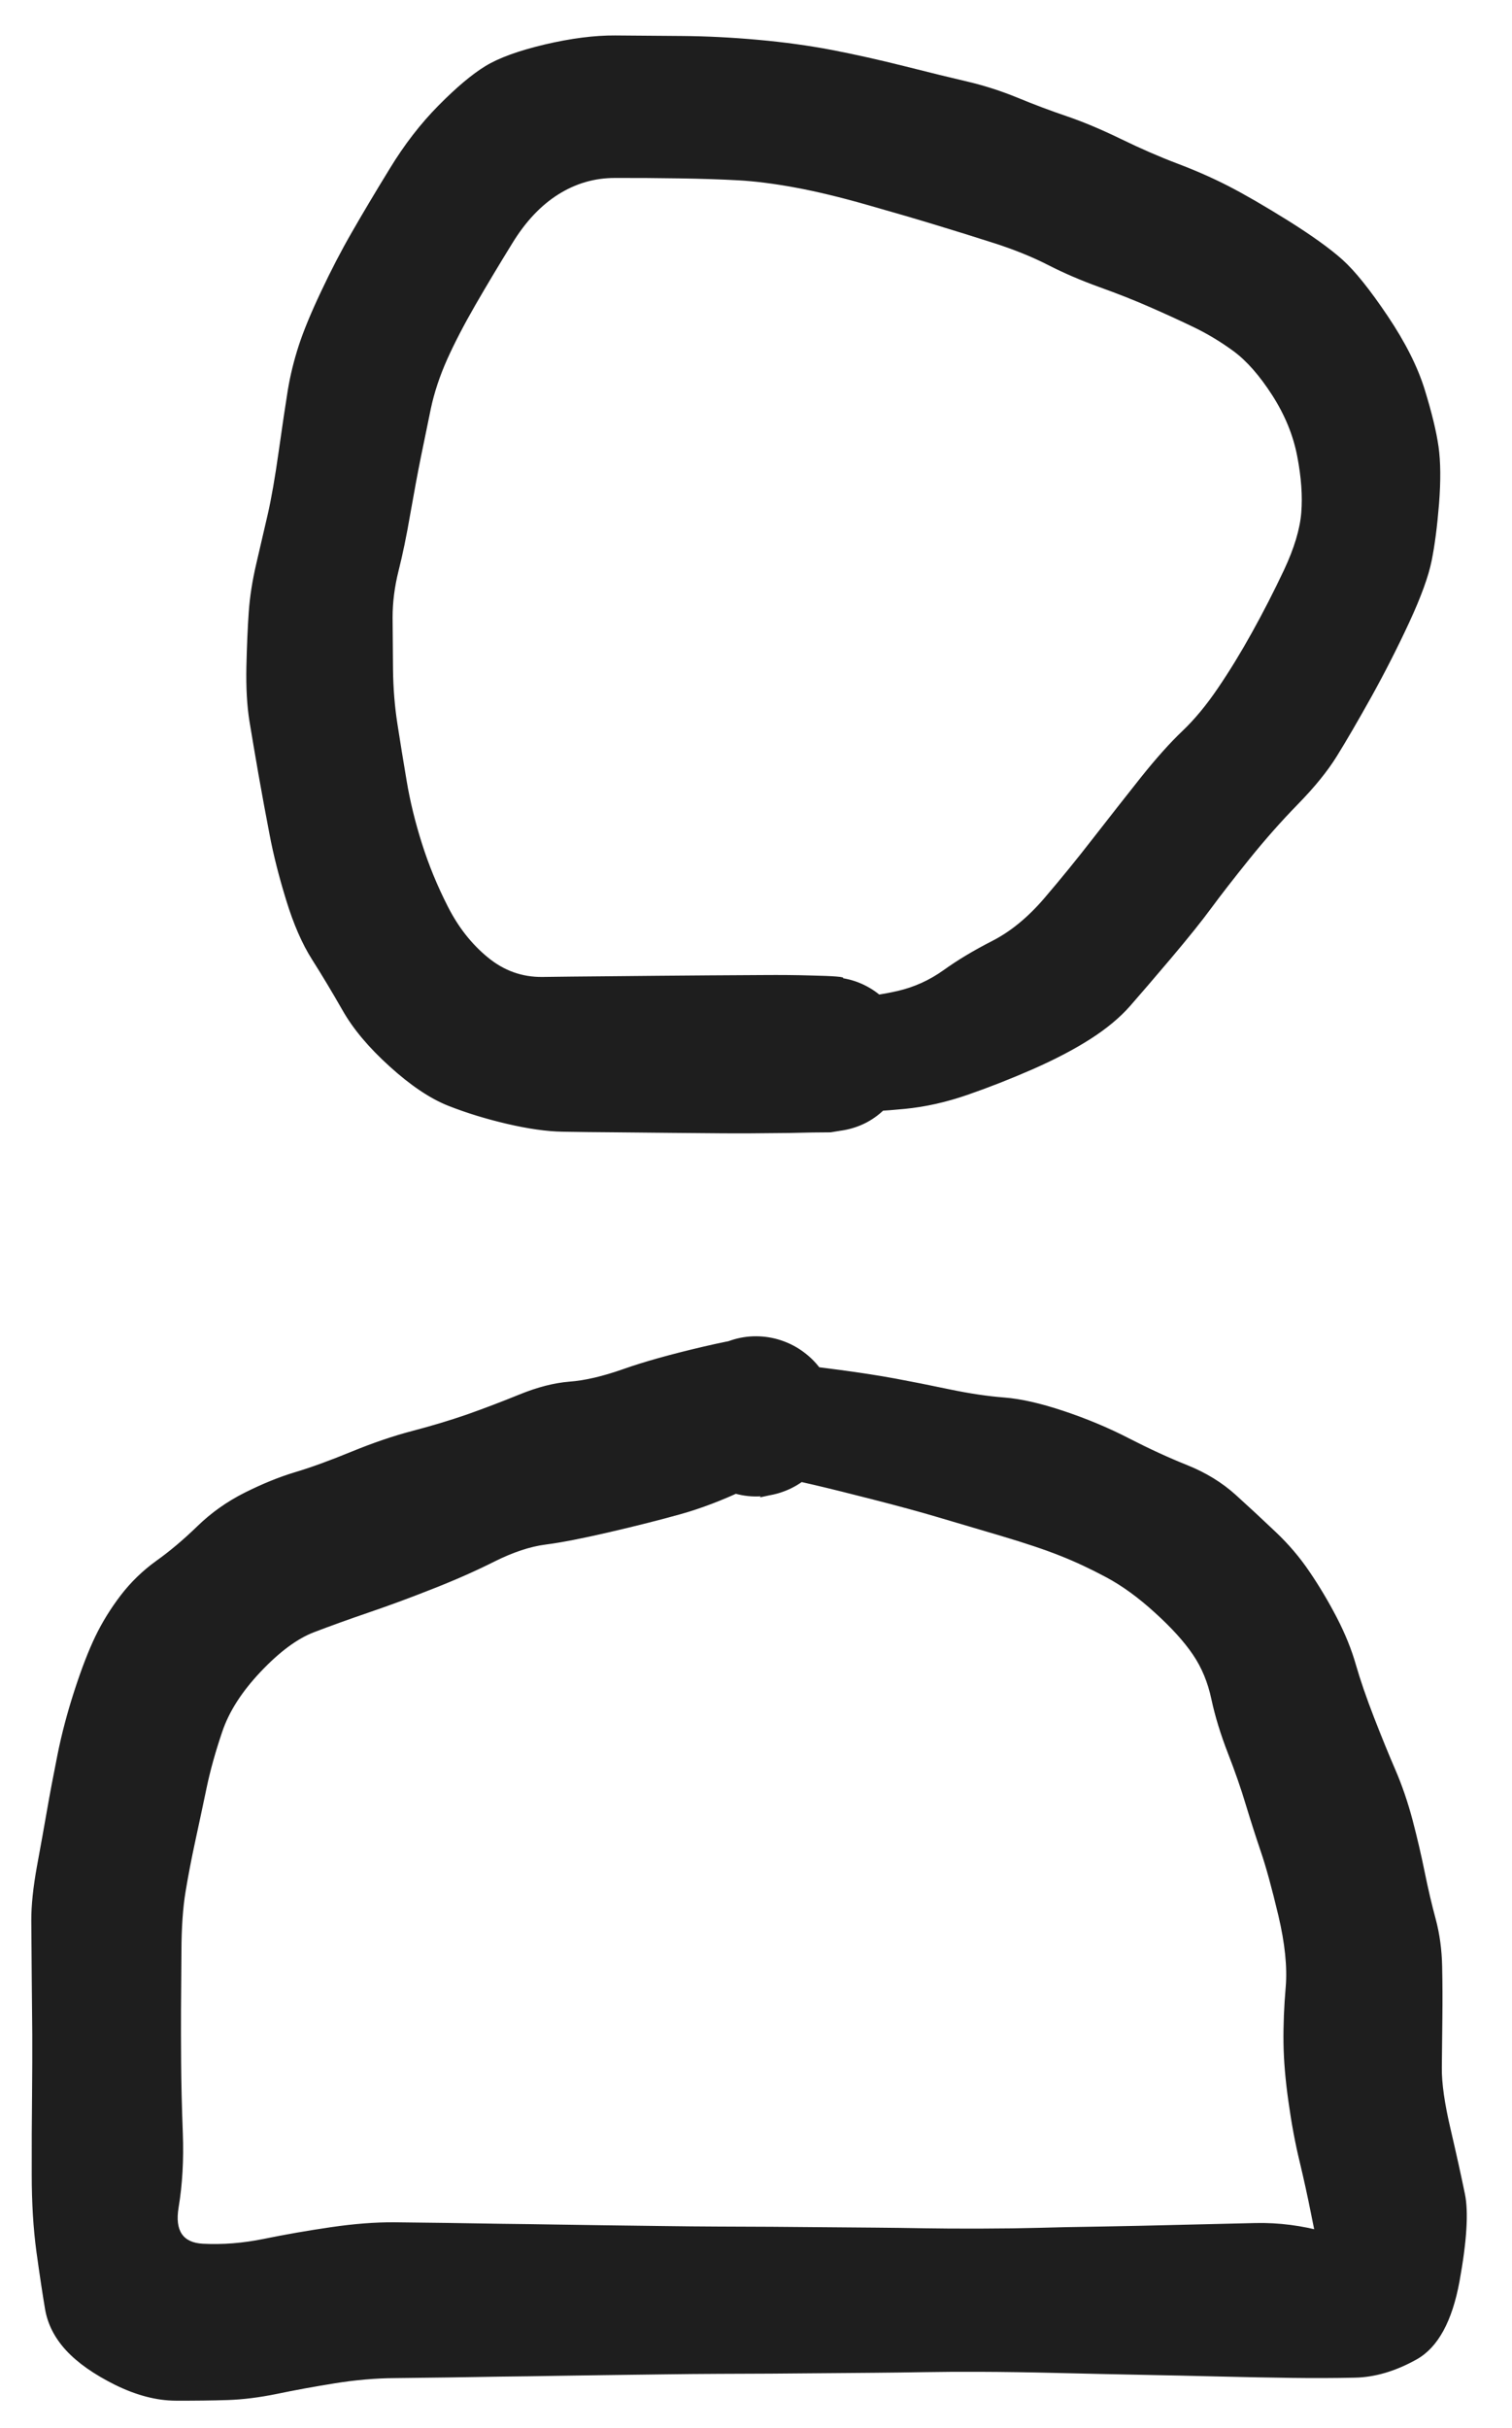 <svg version="1.1" xmlns="http://www.w3.org/2000/svg" viewBox="0 0 142 228" width="142" height="228">
  <!-- svg-source:excalidraw -->
  <!-- payload-type:application/vnd.excalidraw+json --><!-- payload-version:2 --><!-- payload-start -->eyJ2ZXJzaW9uIjoiMSIsImVuY29kaW5nIjoiYnN0cmluZyIsImNvbXByZXNzZWQiOnRydWUsImVuY29kZWQiOiJ4nO1bXW9cdTAwMTNHXHUwMDE0fc+viMwrXHUwMDBinp3ZL1x1MDAxZYGK8kBLRSukVjy48Sax4tiuvVx1MDAwZaCI/87aXHTenFx1MDAwYvTco6iqKlx1MDAxNSRcdTAwMDS752Tv19yZufdyfXR8POo+rtrRk+NR++FkMp9N15P3o4e751ftejNbLvpX+f7fm+V2fbJHnnfdavPk8eOB8ehkeXnDauftZbvoNj3uj/7fx8fX+z/7N7Ppjvt828R08fuPv11dvj37+aJcdTAwMWL/enX6ak/dg75cYnO6btuDKPs3XHUwMDFm+sdZKKv0KDZlqFJcdTAwMTVCaorD64/961x1MDAxNIpHoa6bKqaiXHUwMDFhj6vh7fvZtDvvXHUwMDExTXN4dN7Ozs67/lk9PJsszua7z49cdTAwMGZPNt16edE+W86X651YXHUwMDBmQrv7PUj15+Tk4my93C6mXHUwMDA3TLeeLDarybq3woA7nc3nb7qP+5/eW7K32sh84+2tiLl5/j1W/9Gz80W72Vk6XHUwMDFjni5Xk5NZtzNGXHUwMDE4XHUwMDBmWuwkXFy9nO6d8m6QaT25bF/uvLLYzueHx7PFtN1cdTAwMTl7NInwtcX09muA3vR+2kldlHlcdTAwMTOaPFx1MDAxZV5cZuFcdTAwMTPi2D79abnYh1KRirqqq1Bccl/fPO9DqNv/0NPJfNNcdTAwMGWm3onww1x1MDAxMF4gxnY1ndyQQpVXZVGX+bhI5eH9fLa4sJz58uTiXHUwMDFi31ktZ3fjd/dr+NvxXHUwMDEwXHUwMDFi+39cdTAwMWP+/u7hN9FBQudcdTAwMTI6SuhCQldcdTAwMTK6uYvOXHUwMDAyNUpcdTAwMTDxoGmWU3xcdTAwMDJ8pPhcdTAwMTLwieLBOllB8Y2GzyHGspLiIW6yiuLRPlxyxaN9XHUwMDAydUBuXHUwMDAygmpcdTAwMWNNRNSUgCrkVKSIOuTUybFGXHUwMDAytWpCXHUwMDFkcmrWhGFcdTAwMWSpXHUwMDBlqUBcdTAwMDJccoyEgVx1MDAxYblIqHSiXCJcdTAwMTVcdTAwMTiqiXq6QCslKpIhXHUwMDE0XFwkQ1BFKqinjdIlzY9cdNdDSTOS8UNJdUhcdTAwMTjeJV1AJvgqmoRcdTAwMTMqXVFcdTAwMWTMXHUwMDAyqviKwzVd0fCOUSVcdTAwMThcdTAwMWSolfJaJaBcdTAwMWYqnltRh5qfXHUwMDExMNnX1HFmN6n59lmrXHUwMDA0VLrmXHUwMDFiLnq65jsuLtGarlx1MDAwNyNcdTAwMTHfQlx1MDAxMU9TQGZcdTAwMDSigZEllYC5u6aRlIWxzIgyo1RcdTAwMTk2/Fx1MDAxY1xmWaq8kFx1MDAxObXqXHUwMDBlkztcdTAwMWMhXHUwMDEyczFoM5NcdTAwMDH5Qsqi0ZxmgyxiXFzxlNZcdTAwMWZcdTAwMWLERJ7ZvYJmkP6kgftcdTAwMTf3oNnASrrEs4TWLVx1MDAxZHqgdflGb1x1MDAxOfwskZmdm59vvmI4pEKfJ4dUhuGwrjk6OqxrXHUwMDE4PHZccoOfZ79iOPK0YciaR1lzfvK3/shcdTAwMWR6XHUwMDE4hkNcdTAwMGZzReLZxzLk9cEvenbVXHUwMDA2eZ1cdTAwMDeHPzCX8Fx1MDAwYq7NV8FcdTAwMTG75orrsJU5Y8hpl2d2jEPHXHUwMDA2JVY+siiWVuyGxj1hLlx1MDAwMY5ccjBXXHRiucpcdTAwMWNcdTAwMTW4o7FcXOLA11wivlx1MDAxNPFardBcdTAwMWPYXHUwMDFjeK3OaY6QXHUwMDFjXHUwMDFmRHtcdTAwMDbRnkG0Z1x1MDAxMO2J1yNcdTAwMDdetH9cdTAwMTDtXHUwMDFmtCp2JppftL5Wms5E24um1yz/vTg+MqzRat1uNtv+XHUwMDBm7NhsZpfb+aRrX9++7t926+3QuphPNt2z5eXlrOva6etdXHUwMDFmXHUwMDAz2lx1MDAxOHel/fL1m29/unlx/eVcdTAwMDfd9OreXFz8sjx9Wv61rs9exWV8Ub49Xb1cdTAwMTB6dXX4m15dakivLlxmaeJOs27A/d+sg2Zd8jfrQlx1MDAxYzexXHT10HW70+v9frOujuNcdTAwMTjqPP5cdTAwMTPNurK40zr8bzTr7tF+o0eISkI3XHUwMDEyXHUwMDFhszkv7kVcclx1MDAwZYrySmClwWtcclx1MDAwZZahh088Z3B40OC5XHUwMDA2h52I91xmS1xyXHUwMDBldufl0UaC41x1MDAwMZjeQ/BcYi/2/kQ4LVx1MDAxOeCNhcNxqfKsUWt4vNPxmyleXHUwMDFhXHUwMDAz7zRBVPK7Ml6VeWdcdTAwMTcv4zKetzgxsfIuLbiX11x1MDAxZlxmnndQq/vgeVx1MDAwNVx1MDAwNUtHOW/bIZ7HXHUwMDBmrHReXHUwMDAzMnhcdTAwMWU/iOfNWYh/XsUyeOpfbP7ypj3iI9/3YX1F6i+D591uxFN/XHUwMDE1sH55rdLgub9g/UbeS0c891x1MDAxN+K5vyA/JO4vxHN/IZ77XHUwMDBi8dxfkH94Vd3g+XpBPPdcdTAwMTfkq8T9hXjuL8BcdTAwMTfc/ojn9kc8tyfiefwjXrRPKerLJ0lcZp7LXHUwMDBm+0XJ41x1MDAwMfBcdTAwMTVfX5D/+diJwXN9XHUwMDExT/1b4lGVrlx1MDAxN4On/kU8XHUwMDFm7yhhf+H9XFyDp/Fv8KI9XHUwMDFk+ErEXHUwMDE3XCJelFx1MDAxZs8/XHUwMDBlvChPXHUwMDEy5YmifczdiOPHXHUwMDFhXHUwMDFl741cdTAwMGW8qG9cdTAwMTDtXHUwMDFmRHmwVu7A51x1MDAxYV5cZn81+kXja3AxXHUwMDE0MjHUMlH6TFxmXHUwMDA1M9DkIYjBaTonXHUwMDFlgqqzXHUwMDFhz5m6YEx3zENQrZSLcWdcdTAwMWGCXHUwMDFlgmpWNW2ZnqmHIK78TM28pq/sIah+UDdcdTAwMGYzgOYhqH6Iqlx1MDAxZqLqh6T6XHUwMDAxS2B8XHUwMDE41YyLeFxiSSWUKlx1MDAwMTdcdTAwMWU+mGHORVx1MDAwZUIjXHUwMDEysFx1MDAxMuMhXHUwMDA0lVx1MDAxMFVCUlx0pUpQrVSqVjJcdTAwMDQ+IGNuLHxmXHUwMDBlr1xi/EpkXHRcdTAwMGWRgOBcdTAwMTj2NFx1MDAwNL5cdTAwMWVcZoHP7CCB39stQbVcdTAwMTKvPFiCalbHXFwoXHUwMDEyeDHHXHUwMDEyXHUwMDFj0YpcdTAwMDRVaV5PM+HtXHUwMDE4XCI1XHUwMDA0h5WA4Fx1MDAxODo1XHUwMDA0blbMXHUwMDFhjpFTQ1DzkmNE1Vx1MDAxMLhcdTAwMWawXHUwMDEwxFx1MDAwYt2W4JjkwVaJw6xIcJhcdTAwMTXSPW9OWILDrHDQdYzY4pbF+z1mU3SM5GJcdTAwMDeBd6zMPu1cdTAwMTjhxZOATnCMq+NcYoQ6s61cdTAwMTNcdTAwMWPnpUolYKdR/d9cdPKYM+9ccptcdGTHWDRcdTAwMWXWPVx1MDAwNLSSY7ZcdTAwMTaVdkzoae1/c8ly4IOIx/NcdTAwMWLFm3sox9dcIr66XHUwMDBmni9NvKk78IWIT1wiXHUwMDFlXHUwMDE2XHUwMDAxX/hY/HDg8Vx1MDAxMMbxY1xyjzNNXHUwMDBlPMRcdTAwMDNPXHUwMDEyOJHlwJdcIr5cdTAwMTDxScRjw5rjc1x1MDAxMVx1MDAxZkQ8XHUwMDBlJFB8o8FrXHJeafDyXHUwMDFlcMdRRYMnXHJcdTAwMWXvXHUwMDAxd/yfXHUwMDA0XHKujZb+23Pid6Q1c+JHt19cdTAwMWZNVqs3Xf+Jnni9fzW6mrXvn349Yf3gdP9rdHQ7Zb6brt7Le/3p6NNnSGX+hyJ9<!-- payload-end -->
  <defs>
    <style class="style-fonts">
      
    </style>
    
  </defs>
  <g transform="translate(78 99) rotate(0 1.5 -44.5)" stroke="none"><path fill="#1e1e1e" d="M 0,-5.30 Q 0,-5.30 2.00,-5.36 4.00,-5.42 6.32,-5.95 8.64,-6.49 10.60,-7.89 12.56,-9.30 15.16,-10.63 17.76,-11.95 20.08,-14.66 22.40,-17.37 24.67,-20.30 26.95,-23.23 29.13,-25.98 31.32,-28.72 33.05,-30.36 34.77,-32.00 36.38,-34.38 38.00,-36.76 39.57,-39.59 41.15,-42.43 42.59,-45.48 44.02,-48.53 44.21,-50.86 44.40,-53.19 43.83,-56.15 43.27,-59.10 41.48,-61.89 39.69,-64.67 37.84,-66.03 35.98,-67.39 34.00,-68.33 32.02,-69.28 29.93,-70.19 27.84,-71.11 25.25,-72.04 22.65,-72.98 20.46,-74.10 18.26,-75.23 15.45,-76.14 12.64,-77.04 9.97,-77.85 7.29,-78.67 3.48,-79.75 -0.33,-80.84 -3.32,-81.39 -6.31,-81.94 -8.69,-82.07 -11.07,-82.20 -14.23,-82.25 -17.40,-82.30 -20.25,-82.29 -23.11,-82.29 -25.56,-80.75 -28.01,-79.21 -29.86,-76.20 -31.72,-73.19 -33.35,-70.37 -34.97,-67.56 -36.02,-65.22 -37.06,-62.88 -37.54,-60.62 -38.01,-58.36 -38.46,-56.14 -38.91,-53.92 -39.46,-50.78 -40.00,-47.64 -40.57,-45.40 -41.13,-43.16 -41.13,-41.02 -41.12,-38.88 -41.09,-36.17 -41.06,-33.45 -40.67,-30.98 -40.29,-28.52 -39.81,-25.68 -39.34,-22.85 -38.38,-19.81 -37.42,-16.77 -35.94,-13.87 -34.47,-10.97 -32.19,-9.10 -29.92,-7.23 -27.06,-7.26 -24.20,-7.30 -21.51,-7.32 -18.83,-7.35 -16.30,-7.37 -13.77,-7.39 -11.34,-7.41 -8.92,-7.43 -6.37,-7.44 -3.82,-7.46 -1.91,-7.40 1.49,-7.33 1.17,-7.14 2.34,-6.95 3.39,-6.39 4.44,-5.84 5.25,-4.98 6.07,-4.11 6.57,-3.04 7.07,-1.96 7.20,-0.78 7.32,0.39 7.07,1.55 6.81,2.71 6.20,3.73 5.59,4.75 4.68,5.52 3.78,6.28 2.68,6.72 1.57,7.16 0.39,7.23 -0.79,7.29 -1.93,6.97 -3.08,6.66 -4.06,5.99 -5.04,5.32 -5.76,4.38 -6.48,3.43 -6.86,2.31 -7.24,1.18 -7.24,-0.00 -7.24,-1.18 -6.86,-2.31 -6.48,-3.43 -5.76,-4.38 -5.04,-5.32 -4.06,-5.99 -3.08,-6.66 -1.93,-6.97 -0.79,-7.29 0.39,-7.23 1.57,-7.16 2.68,-6.72 3.78,-6.28 4.69,-5.51 5.59,-4.75 6.20,-3.73 6.81,-2.71 7.07,-1.55 7.32,-0.39 7.20,0.78 7.07,1.96 6.57,3.04 6.07,4.12 5.25,4.98 4.44,5.84 3.39,6.40 2.34,6.95 1.16,7.14 -0.00,7.33 -0.00,7.33 -1.49,7.33 -3.90,7.39 -7.81,7.44 -10.28,7.42 -12.75,7.40 -14.97,7.38 -17.20,7.35 -20.08,7.33 -22.97,7.31 -25.18,7.27 -27.40,7.23 -30.40,6.53 -33.39,5.83 -35.94,4.82 -38.48,3.80 -41.42,1.13 -44.36,-1.53 -45.83,-4.13 -47.31,-6.72 -48.70,-8.91 -50.09,-11.10 -51.12,-14.46 -52.15,-17.81 -52.68,-20.62 -53.22,-23.42 -53.72,-26.25 -54.21,-29.07 -54.57,-31.26 -54.92,-33.44 -54.86,-36.40 -54.79,-39.36 -54.64,-41.51 -54.49,-43.67 -53.93,-46.07 -53.38,-48.46 -52.86,-50.68 -52.35,-52.90 -51.83,-56.58 -51.31,-60.26 -50.97,-62.37 -50.62,-64.47 -49.94,-66.56 -49.26,-68.64 -47.85,-71.62 -46.45,-74.60 -44.95,-77.20 -43.46,-79.80 -41.40,-83.16 -39.35,-86.53 -36.82,-89.09 -34.29,-91.65 -32.42,-92.79 -30.55,-93.94 -26.85,-94.82 -23.14,-95.69 -20.22,-95.67 -17.30,-95.65 -13.88,-95.62 -10.46,-95.59 -6.80,-95.26 -3.14,-94.93 0.12,-94.31 3.38,-93.68 6.97,-92.78 10.56,-91.87 12.93,-91.32 15.29,-90.76 17.60,-89.81 19.90,-88.86 22.20,-88.08 24.49,-87.30 27.27,-85.95 30.04,-84.60 32.60,-83.63 35.16,-82.66 37.38,-81.52 39.60,-80.38 42.96,-78.29 46.31,-76.19 48.07,-74.62 49.82,-73.05 52.32,-69.33 54.82,-65.61 55.81,-62.39 56.80,-59.17 57.10,-57.06 57.40,-54.94 57.15,-51.72 56.89,-48.50 56.45,-46.33 56.01,-44.15 54.36,-40.58 52.70,-37.00 50.79,-33.56 48.87,-30.12 47.56,-28.01 46.25,-25.89 43.89,-23.48 41.53,-21.06 39.31,-18.30 37.09,-15.54 35.76,-13.73 34.43,-11.92 31.99,-9.03 29.55,-6.15 28.12,-4.52 26.69,-2.90 24.43,-1.45 22.17,0.00 19.02,1.39 15.87,2.77 12.86,3.81 9.86,4.85 6.95,5.13 4.04,5.42 2.02,5.36 0,5.30 -0.63,5.22 -1.26,5.15 -1.86,4.92 -2.46,4.69 -2.99,4.33 -3.51,3.97 -3.94,3.49 -4.36,3.01 -4.66,2.44 -4.96,1.88 -5.11,1.26 -5.26,0.63 -5.26,-0.00 -5.26,-0.63 -5.11,-1.26 -4.96,-1.88 -4.66,-2.44 -4.36,-3.01 -3.94,-3.49 -3.51,-3.97 -2.99,-4.33 -2.46,-4.69 -1.86,-4.92 -1.26,-5.15 -0.63,-5.22 0.00,-5.30 0.00,-5.30 L 0,-5.30 Z"></path></g><g transform="translate(71 133) rotate(0 0 42.5)" stroke="none"><path fill="#1e1e1e" d="M 0.74,-5.23 Q 0.74,-5.23 2.76,-5.00 4.78,-4.77 7.80,-4.37 10.81,-3.97 13.08,-3.55 15.35,-3.13 18.16,-2.54 20.98,-1.95 23.32,-1.77 25.65,-1.59 28.91,-0.50 32.17,0.59 35.02,2.06 37.88,3.53 40.50,4.58 43.12,5.63 45.05,7.37 46.98,9.12 48.80,10.85 50.63,12.58 51.99,14.60 53.36,16.61 54.55,18.90 55.73,21.18 56.34,23.33 56.96,25.48 58.04,28.27 59.12,31.05 60.06,33.22 60.99,35.38 61.66,37.90 62.32,40.42 62.80,42.79 63.28,45.16 63.84,47.23 64.39,49.29 64.44,51.64 64.49,53.99 64.46,56.50 64.43,59.00 64.41,61.18 64.39,63.35 65.23,66.92 66.06,70.49 66.58,73.03 67.10,75.57 66.07,81.23 65.03,86.88 62.05,88.55 59.07,90.22 56.21,90.27 53.36,90.33 50.30,90.29 47.24,90.25 43.53,90.16 39.82,90.07 36.16,90.00 32.50,89.93 28.40,89.83 24.30,89.73 21.14,89.72 17.98,89.71 15.77,89.75 13.57,89.79 11.12,89.81 8.67,89.83 6.30,89.85 3.93,89.87 1.46,89.89 -1.01,89.90 -3.50,89.91 -6.00,89.92 -8.83,89.96 -11.66,90.00 -14.18,90.03 -16.71,90.07 -18.92,90.10 -21.14,90.14 -23.94,90.17 -26.75,90.21 -28.99,90.25 -31.24,90.28 -33.94,90.31 -36.65,90.33 -39.57,90.80 -42.49,91.27 -44.98,91.79 -47.47,92.30 -49.63,92.37 -51.79,92.44 -54.49,92.43 -57.19,92.42 -60.18,90.95 -63.16,89.47 -64.79,87.71 -66.41,85.95 -66.77,83.82 -67.13,81.69 -67.58,78.44 -68.02,75.18 -68.02,71.20 -68.03,67.22 -67.99,63.81 -67.96,60.40 -67.97,58.02 -67.99,55.64 -68.02,52.56 -68.05,49.49 -68.06,47.36 -68.07,45.23 -67.53,42.25 -66.98,39.27 -66.58,36.96 -66.18,34.66 -65.60,31.77 -65.02,28.87 -64.02,25.78 -63.02,22.69 -62.05,20.67 -61.08,18.66 -59.66,16.80 -58.24,14.95 -56.34,13.58 -54.43,12.22 -52.47,10.32 -50.52,8.42 -48.01,7.16 -45.51,5.91 -43.28,5.24 -41.04,4.57 -38.00,3.32 -34.95,2.07 -32.28,1.37 -29.60,0.67 -27.16,-0.17 -24.73,-1.03 -22.20,-2.06 -19.67,-3.09 -17.51,-3.26 -15.35,-3.42 -12.46,-4.44 -9.58,-5.46 -4.97,-6.54 -0.36,-7.61 0.86,-7.47 2.08,-7.33 3.20,-6.80 4.31,-6.28 5.20,-5.42 6.09,-4.57 6.67,-3.48 7.24,-2.38 7.43,-1.16 7.62,0.04 7.41,1.26 7.21,2.48 6.62,3.56 6.04,4.65 5.13,5.49 4.23,6.33 3.11,6.84 1.99,7.36 0.76,7.48 -0.46,7.61 -1.66,7.33 -2.86,7.06 -3.92,6.42 -4.97,5.77 -5.76,4.83 -6.55,3.88 -7.00,2.73 -7.45,1.59 -7.51,0.35 -7.57,-0.87 -7.23,-2.06 -6.89,-3.24 -6.20,-4.26 -5.50,-5.28 -4.51,-6.02 -3.52,-6.76 -2.35,-7.14 -1.18,-7.53 0.04,-7.52 1.28,-7.51 2.44,-7.11 3.61,-6.71 4.59,-5.95 5.57,-5.20 6.25,-4.18 6.94,-3.15 7.26,-1.96 7.58,-0.77 7.51,0.45 7.43,1.68 6.97,2.83 6.50,3.97 5.70,4.90 4.89,5.84 3.83,6.47 2.77,7.10 1.56,7.35 0.36,7.61 0.36,7.61 0.36,7.61 1.29,6.47 2.22,5.33 -0.99,6.86 -4.21,8.38 -7.10,9.19 -10.00,10.00 -13.79,10.88 -17.59,11.76 -19.77,12.04 -21.94,12.32 -24.58,13.64 -27.21,14.96 -30.32,16.18 -33.42,17.41 -36.29,18.39 -39.16,19.37 -41.51,20.27 -43.85,21.16 -46.52,23.98 -49.18,26.79 -50.13,29.62 -51.09,32.45 -51.60,34.90 -52.11,37.34 -52.65,39.83 -53.19,42.32 -53.57,44.61 -53.95,46.90 -53.96,50.22 -53.98,53.54 -54.00,55.69 -54.01,57.85 -53.99,60.70 -53.97,63.56 -53.83,67.32 -53.69,71.08 -54.23,74.31 -54.76,77.54 -51.96,77.69 -49.17,77.84 -46.19,77.23 -43.21,76.62 -39.93,76.14 -36.65,75.66 -33.94,75.68 -31.24,75.71 -28.99,75.74 -26.75,75.78 -23.94,75.82 -21.14,75.85 -18.92,75.89 -16.71,75.92 -14.18,75.96 -11.66,75.99 -8.83,76.03 -6.00,76.07 -3.50,76.08 -1.01,76.09 1.46,76.10 3.93,76.12 6.30,76.14 8.67,76.16 11.12,76.18 13.57,76.20 15.77,76.24 17.98,76.28 21.14,76.27 24.30,76.26 26.53,76.20 28.76,76.13 32.33,76.08 35.89,76.02 39.77,75.92 43.64,75.82 46.92,75.75 50.20,75.68 53.50,76.60 56.79,77.52 55.29,80.22 53.78,82.92 53.18,80.06 52.59,77.20 52.12,74.84 51.65,72.47 51.05,69.96 50.44,67.45 50.01,64.38 49.57,61.30 49.54,58.81 49.51,56.33 49.75,53.56 49.98,50.78 49.06,46.88 48.13,42.97 47.41,40.87 46.70,38.77 46.01,36.50 45.33,34.22 44.30,31.58 43.28,28.94 42.77,26.57 42.27,24.19 41.03,22.37 39.80,20.55 37.47,18.44 35.15,16.32 32.91,15.12 30.67,13.92 28.59,13.10 26.52,12.27 23.03,11.23 19.54,10.19 17.08,9.47 14.62,8.74 11.15,7.85 7.69,6.96 5.47,6.44 3.26,5.92 1.25,5.57 -0.74,5.23 -1.36,5.06 -1.97,4.89 -2.53,4.59 -3.09,4.28 -3.56,3.85 -4.02,3.41 -4.37,2.88 -4.72,2.35 -4.94,1.75 -5.15,1.15 -5.21,0.52 -5.28,-0.11 -5.19,-0.74 -5.10,-1.37 -4.86,-1.96 -4.62,-2.55 -4.25,-3.07 -3.88,-3.58 -3.39,-3.99 -2.90,-4.41 -2.33,-4.69 -1.76,-4.97 -1.14,-5.11 -0.52,-5.25 0.11,-5.24 0.74,-5.23 0.74,-5.23 L 0.74,-5.23 Z"></path></g></svg>